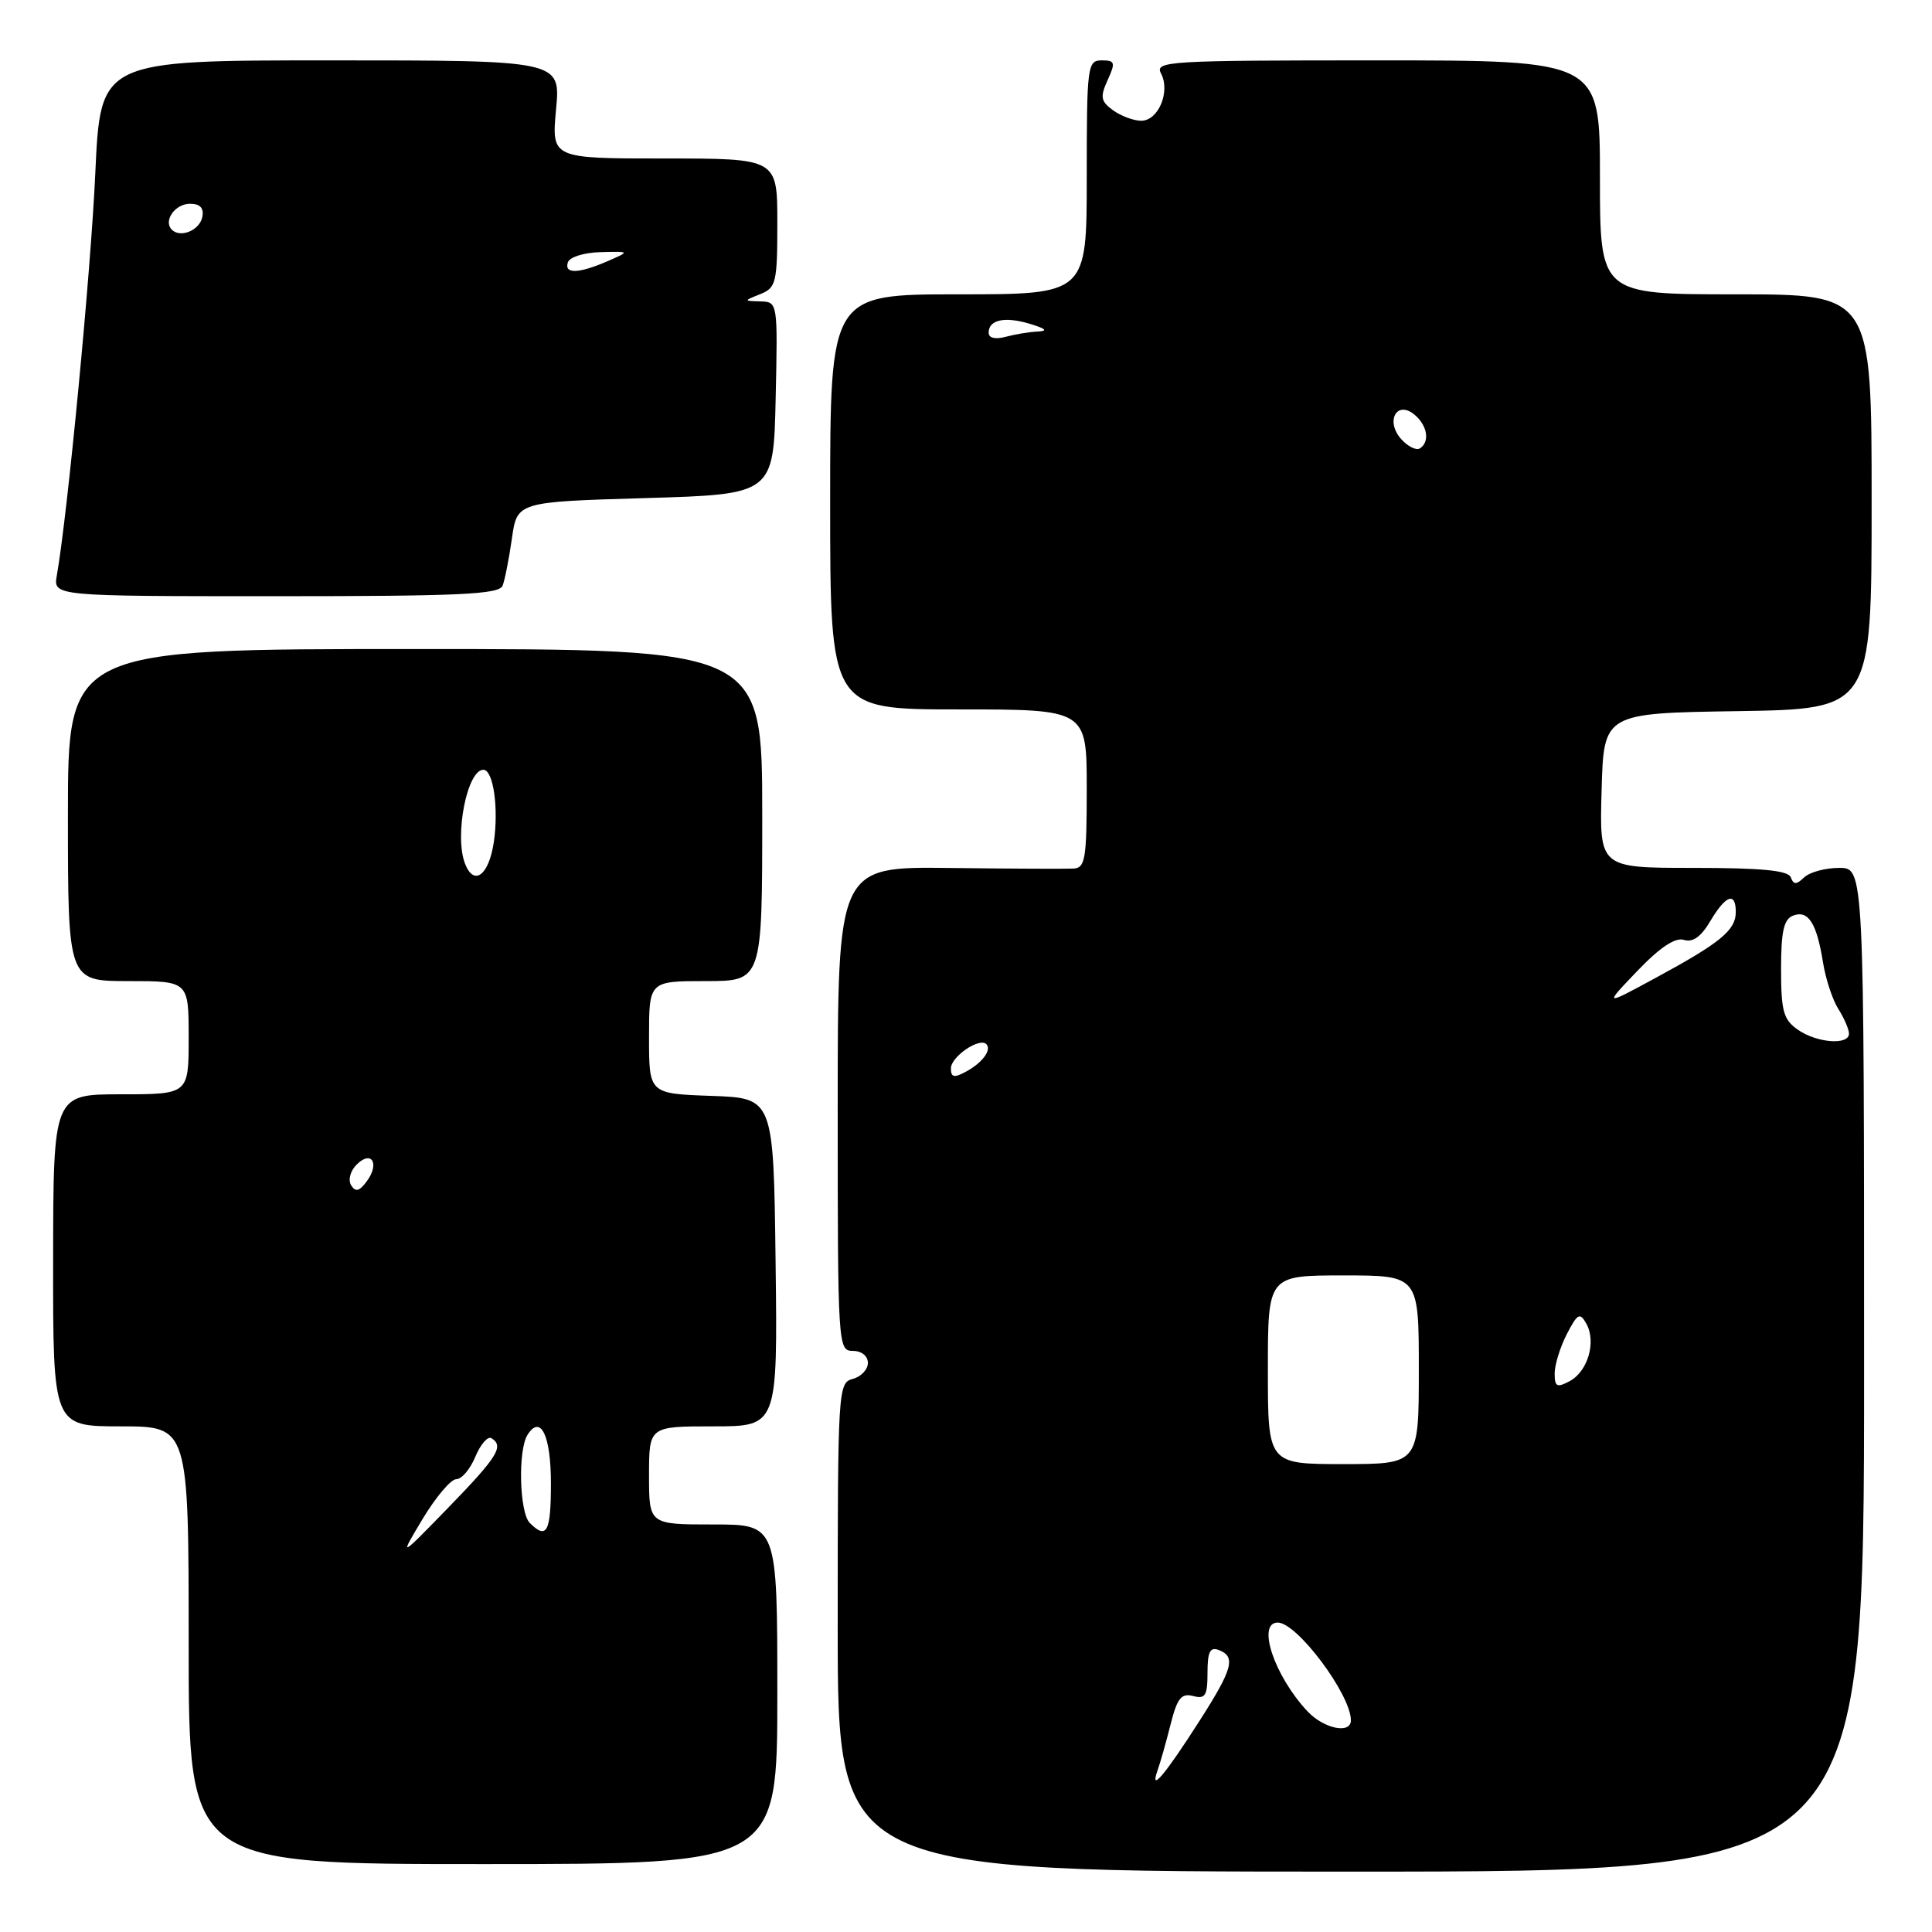 <?xml version="1.0" encoding="UTF-8" standalone="no"?>
<!DOCTYPE svg PUBLIC "-//W3C//DTD SVG 1.1//EN" "http://www.w3.org/Graphics/SVG/1.1/DTD/svg11.dtd" >
<svg xmlns="http://www.w3.org/2000/svg" xmlns:xlink="http://www.w3.org/1999/xlink" version="1.1" viewBox="0 0 256 256">
 <g >
 <path fill="currentColor"
d=" M 247.00 181.50 C 247.00 115.00 247.00 115.00 243.70 115.00 C 241.88 115.00 239.80 115.56 239.07 116.25 C 238.02 117.25 237.66 117.25 237.29 116.25 C 236.96 115.34 233.43 115.00 224.38 115.00 C 211.93 115.00 211.93 115.00 212.22 104.75 C 212.50 94.50 212.50 94.50 230.25 94.23 C 248.00 93.95 248.00 93.95 248.00 66.48 C 248.00 39.00 248.00 39.00 230.00 39.00 C 212.00 39.00 212.00 39.00 212.00 23.50 C 212.00 8.00 212.00 8.00 182.46 8.00 C 154.65 8.00 152.98 8.10 153.85 9.75 C 155.10 12.15 153.49 16.00 151.22 16.00 C 150.21 16.00 148.53 15.37 147.48 14.61 C 145.85 13.42 145.75 12.85 146.77 10.61 C 147.83 8.28 147.75 8.00 145.98 8.00 C 144.09 8.00 144.00 8.72 144.00 23.50 C 144.00 39.00 144.00 39.00 127.00 39.00 C 110.00 39.00 110.00 39.00 110.00 66.50 C 110.00 94.00 110.00 94.00 127.00 94.00 C 144.00 94.00 144.00 94.00 144.00 104.50 C 144.00 113.80 143.80 115.01 142.25 115.09 C 141.29 115.14 133.86 115.11 125.75 115.01 C 111.00 114.84 111.00 114.84 111.00 146.92 C 111.00 178.33 111.04 179.00 113.00 179.00 C 114.16 179.00 115.00 179.67 115.00 180.59 C 115.00 181.47 114.10 182.42 113.00 182.71 C 111.05 183.22 111.00 184.07 111.00 215.62 C 111.00 248.00 111.00 248.00 179.00 248.00 C 247.00 248.00 247.00 248.00 247.00 181.50 Z  M 103.00 224.50 C 103.00 202.00 103.00 202.00 94.50 202.00 C 86.00 202.00 86.00 202.00 86.00 195.50 C 86.00 189.00 86.00 189.00 94.52 189.00 C 103.04 189.00 103.04 189.00 102.77 167.25 C 102.50 145.50 102.50 145.50 94.25 145.21 C 86.00 144.92 86.00 144.92 86.00 137.46 C 86.00 130.00 86.00 130.00 93.50 130.00 C 101.00 130.00 101.00 130.00 101.00 108.00 C 101.00 86.00 101.00 86.00 55.00 86.00 C 9.00 86.00 9.00 86.00 9.00 108.00 C 9.00 130.00 9.00 130.00 17.00 130.00 C 25.00 130.00 25.00 130.00 25.00 137.50 C 25.00 145.00 25.00 145.00 16.03 145.00 C 7.06 145.00 7.06 145.00 7.04 167.00 C 7.02 189.00 7.02 189.00 16.01 189.00 C 25.00 189.00 25.00 189.00 25.00 218.00 C 25.00 247.00 25.00 247.00 64.00 247.00 C 103.00 247.00 103.00 247.00 103.00 224.50 Z  M 66.60 77.60 C 66.90 76.83 67.45 74.02 67.83 71.35 C 68.52 66.50 68.52 66.50 85.51 66.00 C 102.50 65.50 102.50 65.50 102.78 52.75 C 103.06 40.08 103.05 40.00 100.78 39.94 C 98.50 39.87 98.50 39.87 100.75 38.97 C 102.84 38.13 103.00 37.45 103.00 29.53 C 103.00 21.00 103.00 21.00 88.04 21.00 C 73.08 21.00 73.08 21.00 73.68 14.50 C 74.29 8.00 74.29 8.00 43.80 8.00 C 13.31 8.00 13.31 8.00 12.63 22.90 C 12.05 35.85 8.96 68.14 7.53 76.25 C 7.05 79.00 7.05 79.00 36.56 79.00 C 60.92 79.00 66.16 78.76 66.60 77.60 Z  M 153.37 234.62 C 153.74 233.59 154.52 230.83 155.11 228.49 C 155.98 225.02 156.53 224.33 158.09 224.73 C 159.71 225.16 160.00 224.69 160.00 221.65 C 160.00 218.87 160.34 218.19 161.50 218.64 C 163.80 219.52 163.35 221.14 158.90 228.09 C 154.33 235.23 152.31 237.61 153.37 234.62 Z  M 173.24 226.75 C 168.85 222.06 166.49 215.00 169.31 215.00 C 171.87 215.00 179.00 224.54 179.00 227.95 C 179.00 229.81 175.41 229.07 173.24 226.75 Z  M 168.00 181.50 C 168.00 169.00 168.00 169.00 178.00 169.00 C 188.00 169.00 188.00 169.00 188.00 181.50 C 188.00 194.00 188.00 194.00 178.00 194.00 C 168.00 194.00 168.00 194.00 168.00 181.50 Z  M 206.00 181.99 C 206.00 180.84 206.73 178.50 207.61 176.78 C 209.04 174.03 209.34 173.86 210.20 175.40 C 211.54 177.79 210.40 181.72 207.99 183.01 C 206.30 183.91 206.00 183.76 206.00 181.99 Z  M 126.00 141.57 C 126.00 140.02 129.77 137.44 130.69 138.35 C 131.45 139.11 130.16 140.85 127.94 142.03 C 126.42 142.85 126.00 142.75 126.00 141.57 Z  M 238.22 136.44 C 236.31 135.11 236.00 133.97 236.00 128.41 C 236.00 123.40 236.36 121.80 237.60 121.32 C 239.60 120.56 240.72 122.31 241.55 127.48 C 241.90 129.69 242.82 132.50 243.60 133.71 C 244.37 134.93 245.00 136.40 245.00 136.96 C 245.00 138.53 240.74 138.20 238.22 136.44 Z  M 216.96 128.65 C 219.96 125.52 221.98 124.18 223.13 124.54 C 224.30 124.91 225.40 124.13 226.63 122.04 C 228.67 118.60 230.00 118.12 230.00 120.85 C 230.00 123.25 227.99 124.91 219.50 129.51 C 212.50 133.31 212.50 133.31 216.96 128.65 Z  M 185.68 58.20 C 183.54 55.84 185.06 52.98 187.42 54.94 C 189.15 56.37 189.50 58.57 188.13 59.42 C 187.66 59.71 186.55 59.17 185.68 58.20 Z  M 131.00 44.09 C 131.00 42.36 133.15 41.90 136.50 42.92 C 138.60 43.56 138.90 43.86 137.50 43.93 C 136.40 43.98 134.49 44.30 133.25 44.63 C 131.87 45.00 131.00 44.79 131.00 44.09 Z  M 56.01 201.25 C 57.75 198.36 59.75 196.00 60.46 196.00 C 61.18 196.00 62.31 194.66 62.99 193.01 C 63.68 191.37 64.63 190.27 65.12 190.57 C 66.82 191.62 65.95 193.02 59.43 199.74 C 52.86 206.50 52.86 206.50 56.01 201.25 Z  M 70.20 201.80 C 68.82 200.42 68.61 192.17 69.90 190.12 C 71.64 187.38 73.00 190.20 73.00 196.56 C 73.00 203.01 72.45 204.05 70.20 201.80 Z  M 46.53 157.06 C 46.10 156.35 46.41 155.16 47.26 154.31 C 49.22 152.35 50.34 154.15 48.62 156.50 C 47.63 157.86 47.11 157.99 46.53 157.06 Z  M 61.61 114.42 C 60.19 110.71 61.90 102.00 64.05 102.00 C 65.37 102.00 66.10 107.12 65.43 111.61 C 64.77 116.02 62.78 117.48 61.61 114.42 Z  M 75.25 34.75 C 75.48 34.06 77.41 33.46 79.58 33.41 C 83.50 33.31 83.50 33.31 80.50 34.61 C 76.65 36.28 74.72 36.33 75.25 34.75 Z  M 22.77 30.44 C 21.60 29.27 23.19 27.00 25.18 27.00 C 26.51 27.00 27.04 27.56 26.81 28.74 C 26.47 30.51 23.92 31.58 22.77 30.44 Z "/>
</g>
</svg>